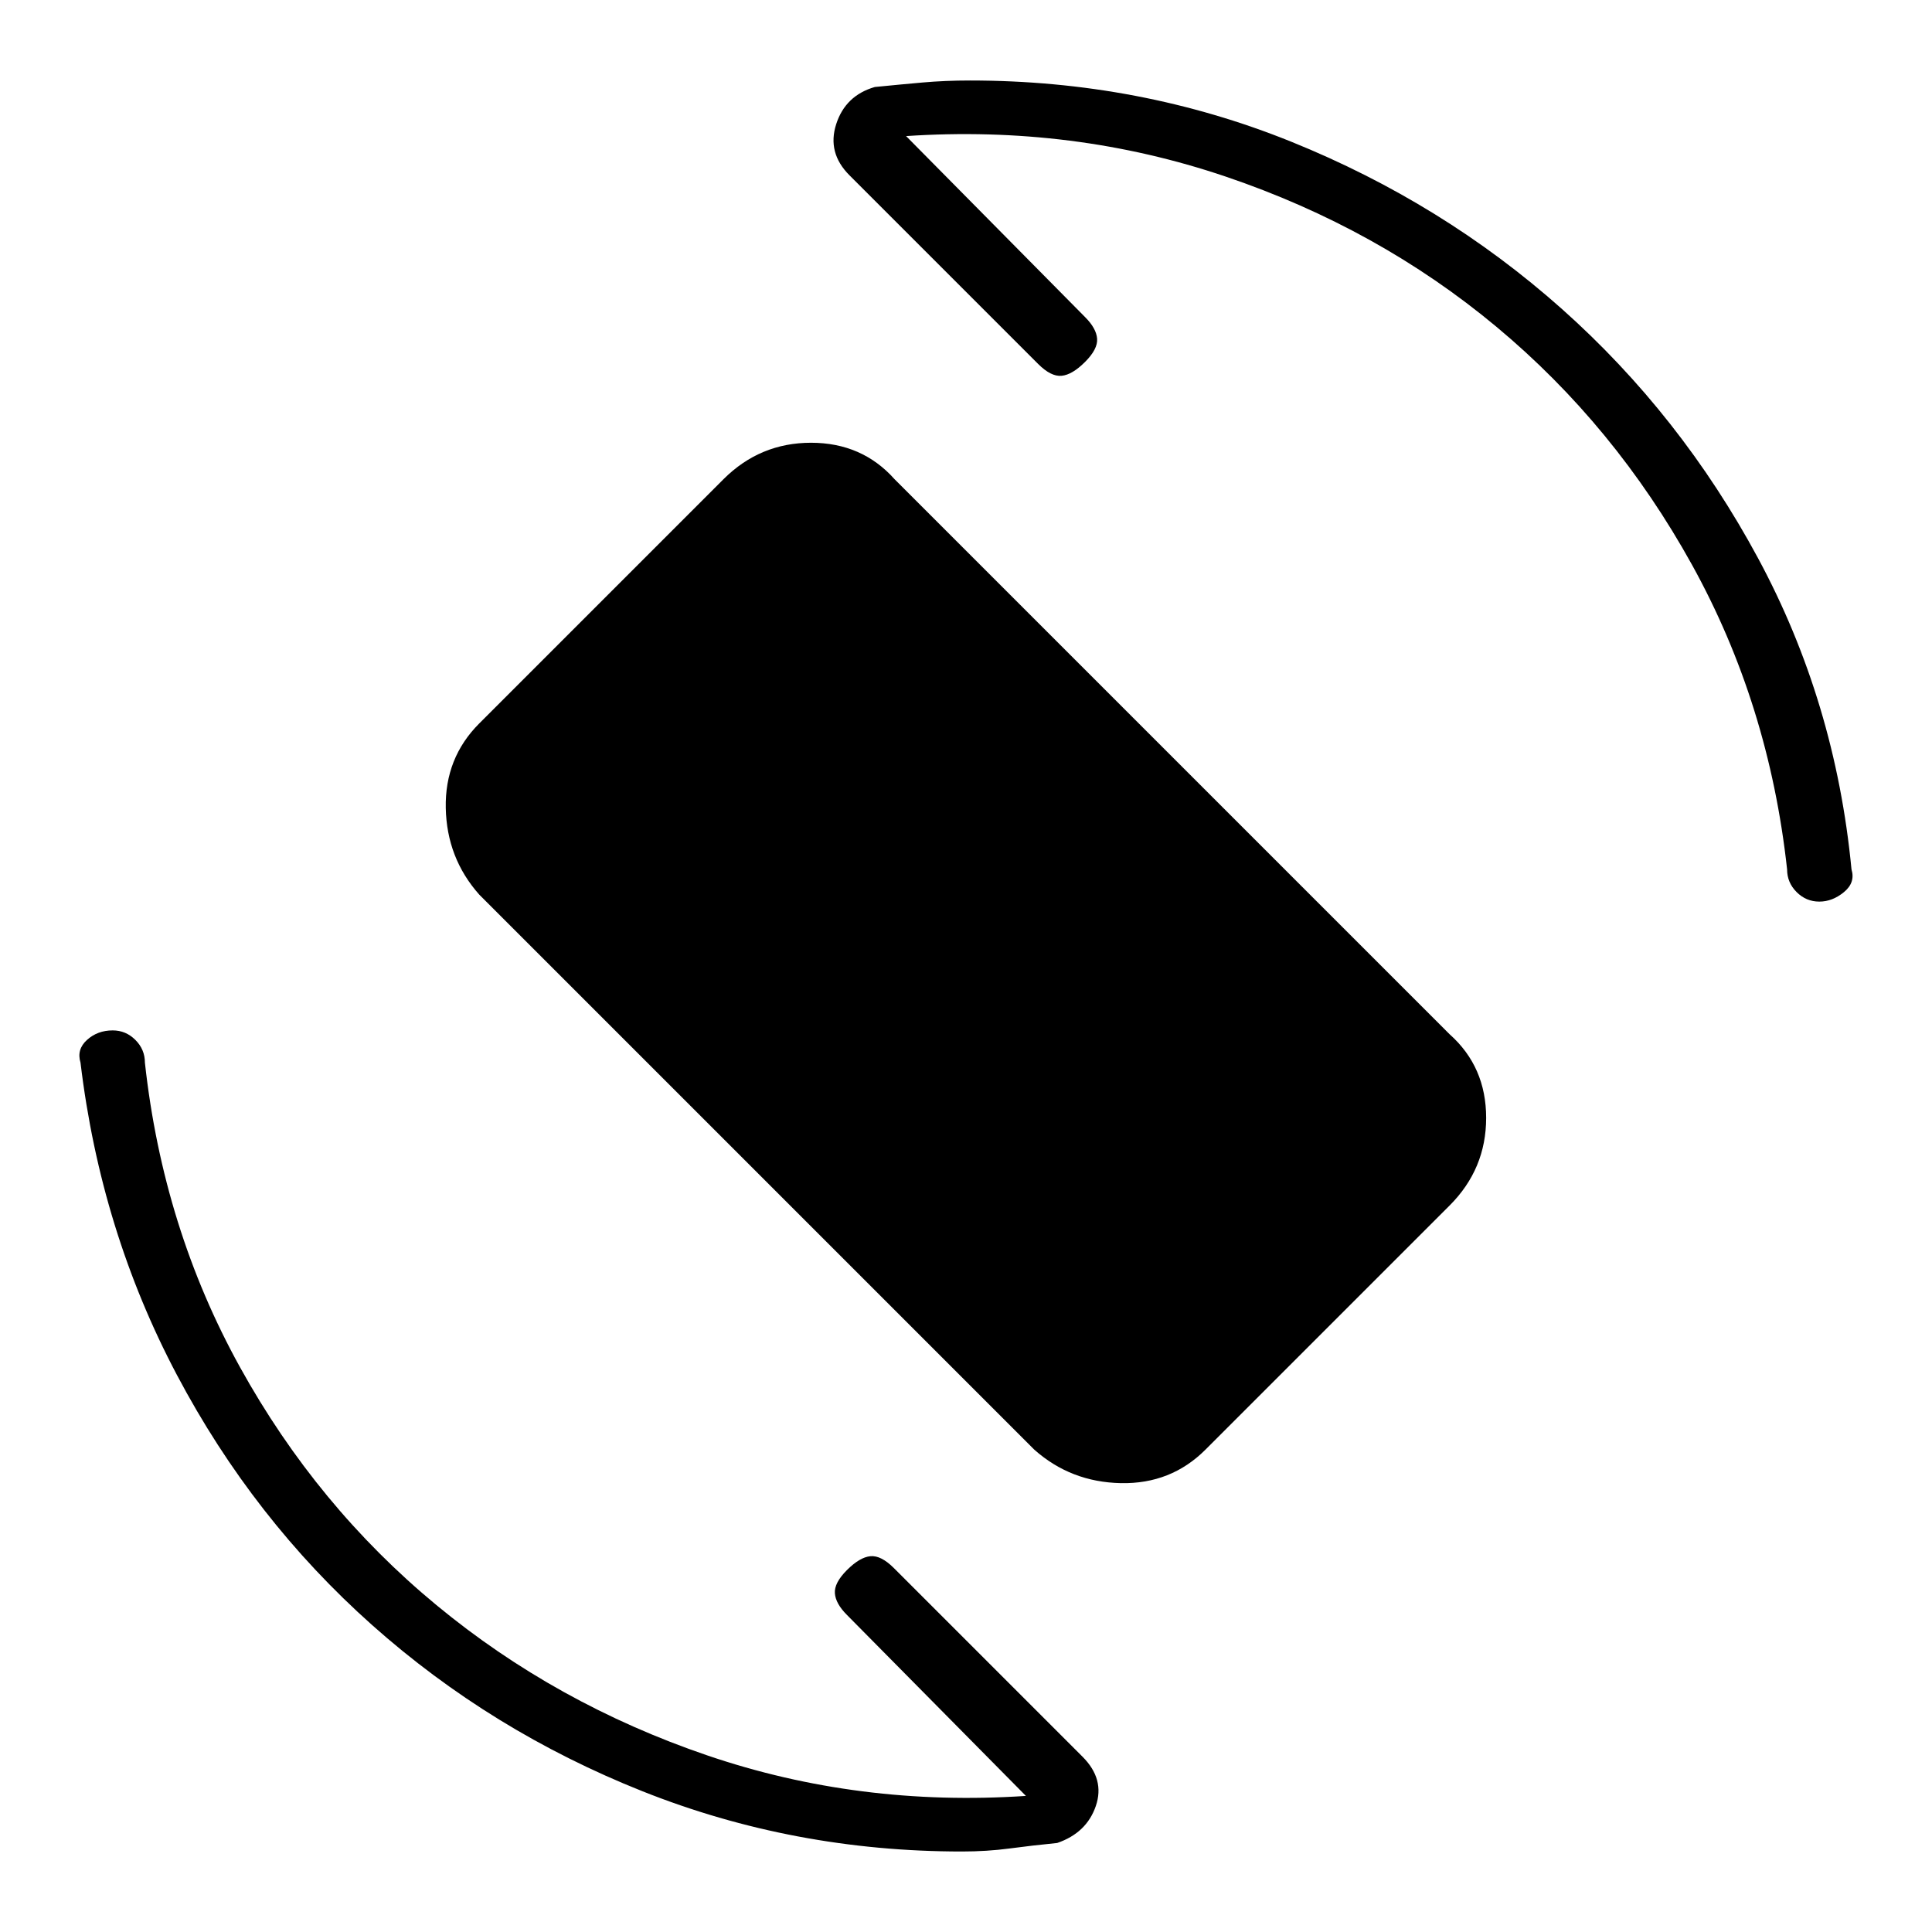 <svg xmlns="http://www.w3.org/2000/svg" height="20" viewBox="0 -960 960 960" width="20"><path d="M513.92-239.69 238.15-515.46Q222-533.62 221.5-558.5t16.65-42.04l121.31-121.31Q377.62-740 403-740t41.54 18.15l275.77 275.77q18.15 16.16 18.15 41.54 0 25.39-18.15 43.54L599-239.69q-17.15 17.15-42.04 16.65-24.88-.5-43.04-16.65Zm-63.69-652.69 88.92 89.92q5.62 5.61 6 10.77.39 5.15-6 11.54-6.38 6.38-11.65 6.88-5.27.5-11.65-5.88l-93.77-93.77q-11.16-11.16-6.58-25.39t19.19-18.46q12.39-1.23 23.66-2.23t23.65-1q84.31 0 159.62 30.42 75.3 30.43 134.42 83.04 59.11 52.62 97.54 123.92Q912-611.31 920-528q2 6.54-3.73 11.27Q910.54-512 904-512q-6.54 0-11.27-4.73Q888-521.46 888-528q-9-82.23-47.27-151.38-38.27-69.16-97.11-118.2-58.85-49.04-134.62-74.69-75.77-25.65-158.77-20.11Zm59.54 824.76-88.92-89.92q-5.62-5.61-6-10.77-.39-5.15 6-11.54 6.38-6.38 11.65-6.88 5.27-.5 11.65 5.88l93.77 93.77q11.16 11.16 6.58 24.5-4.58 13.35-19.19 18.35-12.39 1.23-23.66 2.73T478-40q-83.54 0-158.73-29.92-75.19-29.93-134.31-82.54-59.11-52.62-97.04-124.31Q50-348.46 40-432q-2-6.54 3.23-11.27Q48.46-448 56-448q6.54 0 11.27 4.73Q72-438.54 72-432q9 82.23 47.27 151.38 38.27 69.16 97.61 118.2 59.35 49.04 134.62 74.69 75.27 25.65 158.27 20.11Z"/></svg>